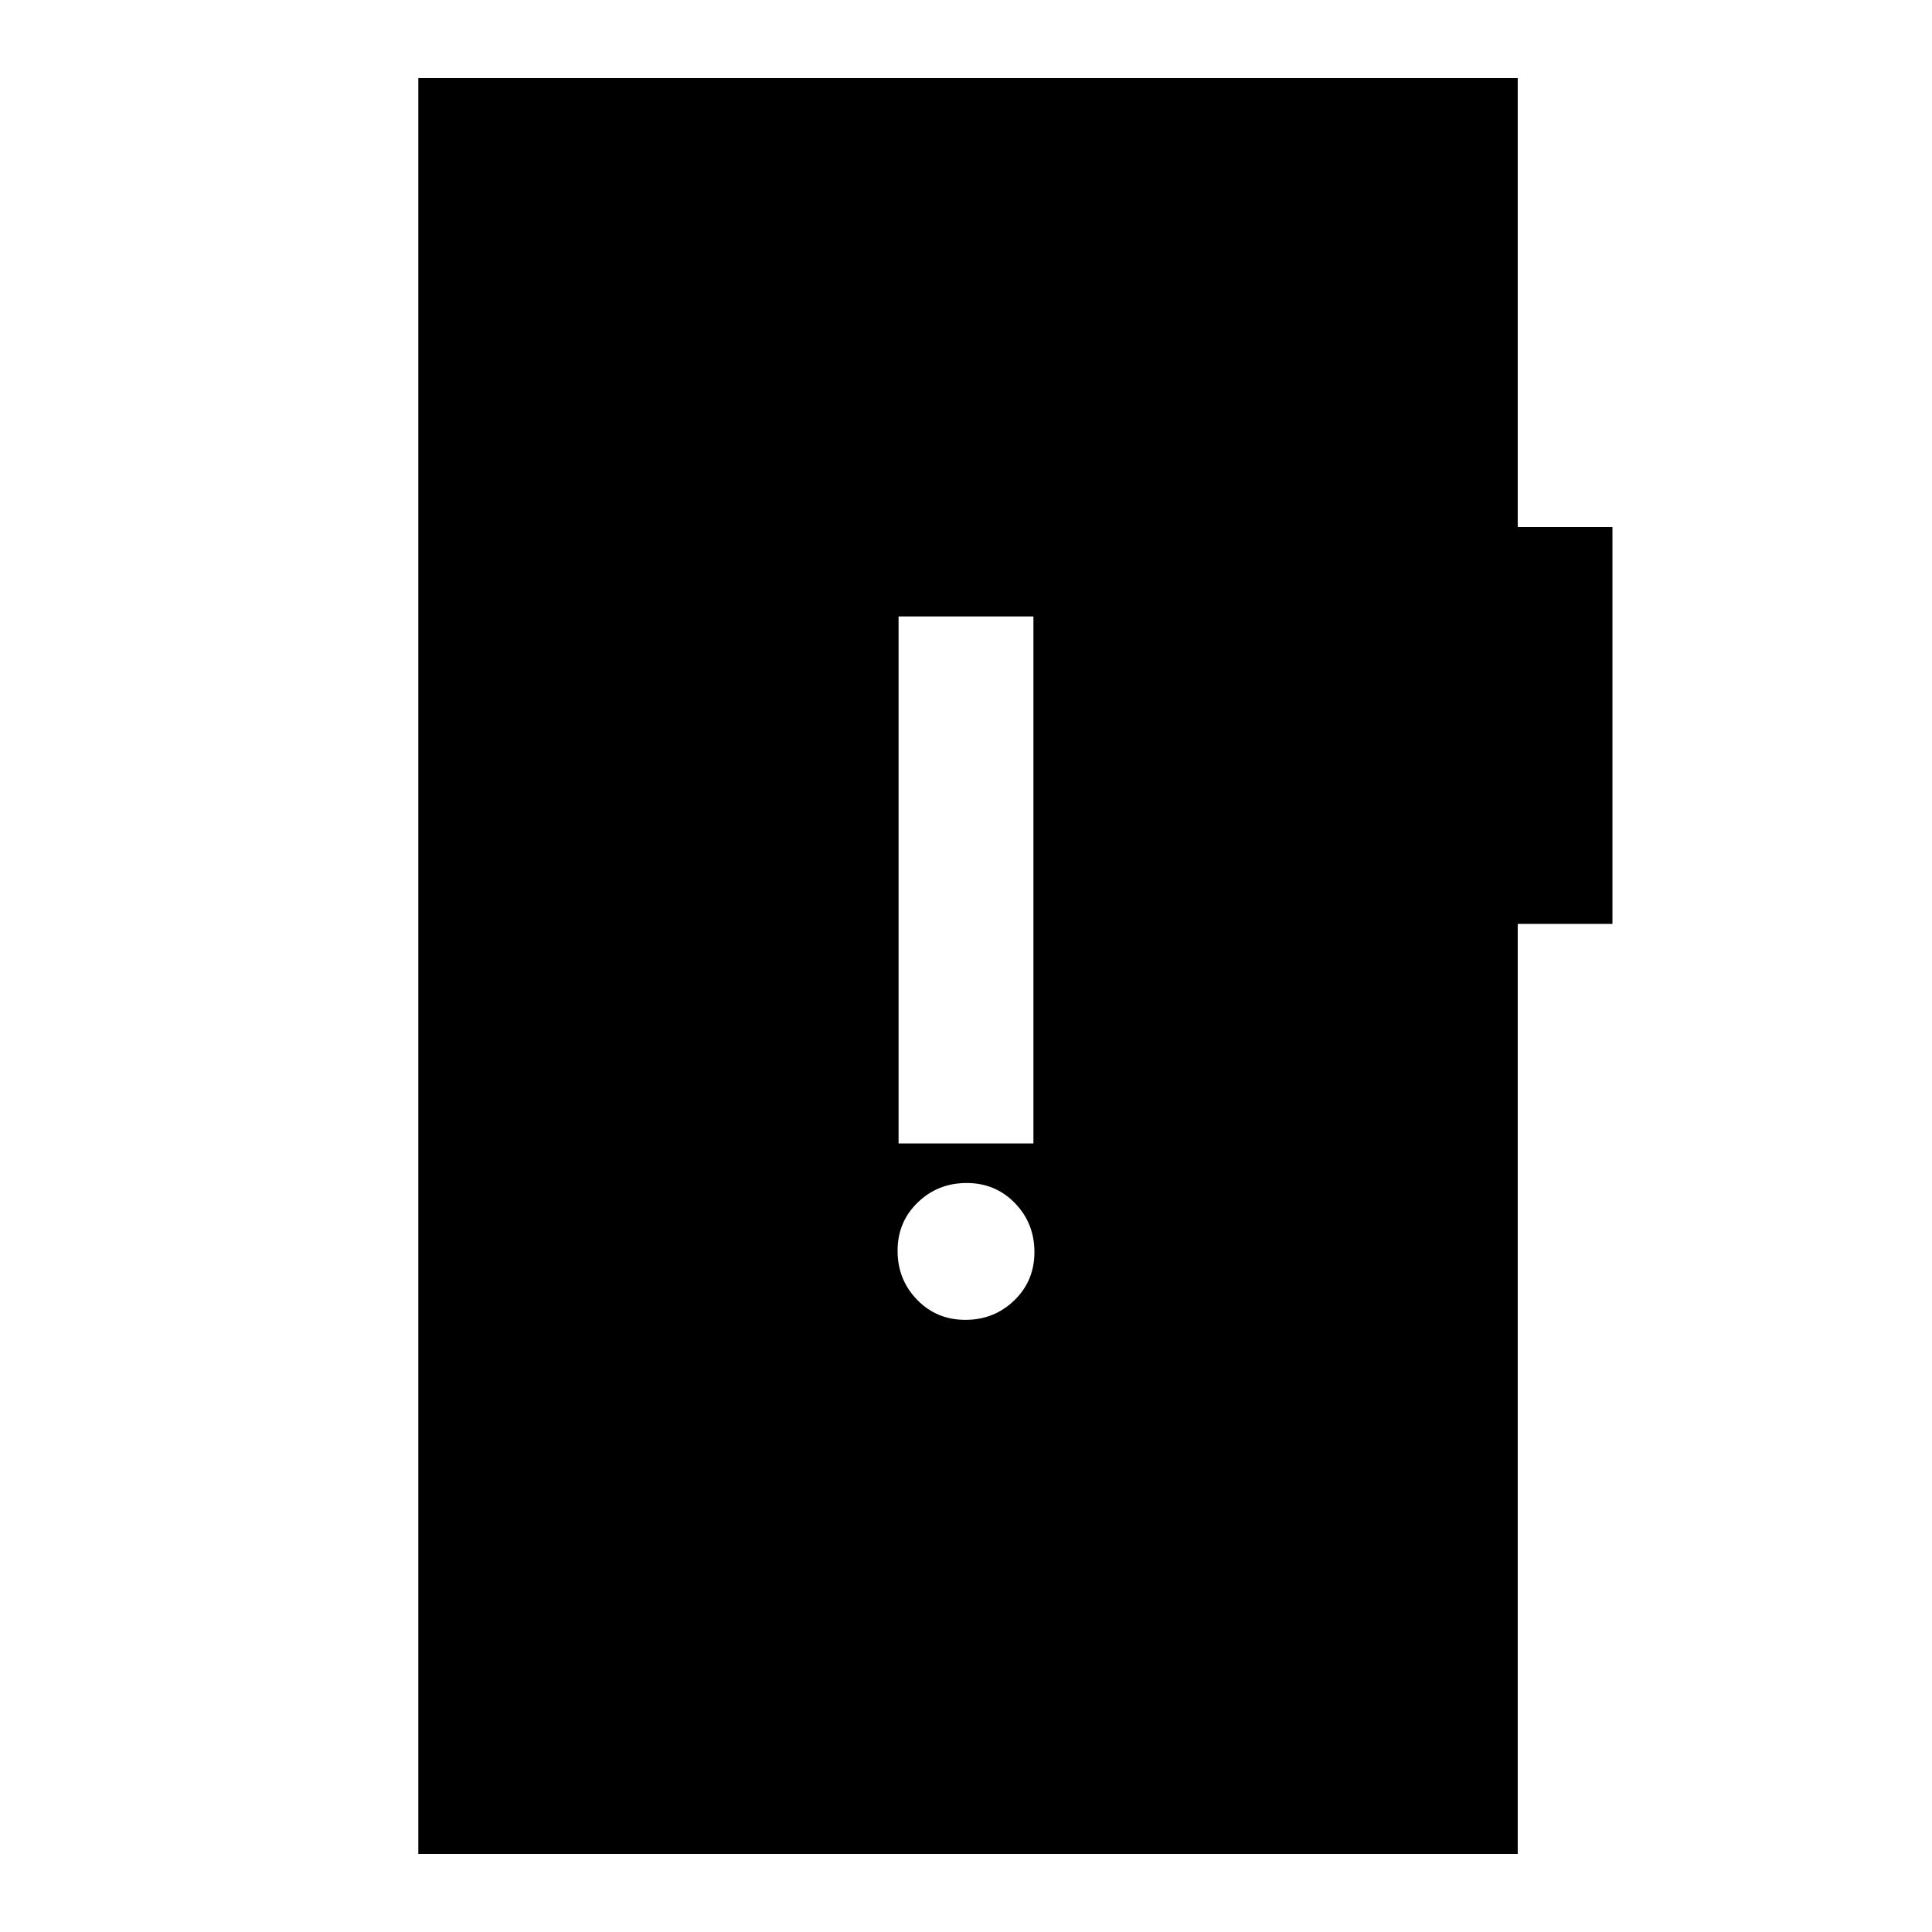 <svg xmlns="http://www.w3.org/2000/svg" height="20" viewBox="0 -960 960 960" width="20"><path d="M479.68-304.17q14.32 0 24.32-9.69 10-9.68 10-24 0-14.31-9.68-24.31-9.69-10-24-10-14.32 0-24.32 9.68t-10 24q0 14.32 9.68 24.32 9.69 10 24 10Zm-33.18-87.66h67V-653.7h-67v261.87ZM207.85-38.78v-882.44h546.3v223.11h47.07v197.2h-47.07v462.13h-546.3Z"/></svg>